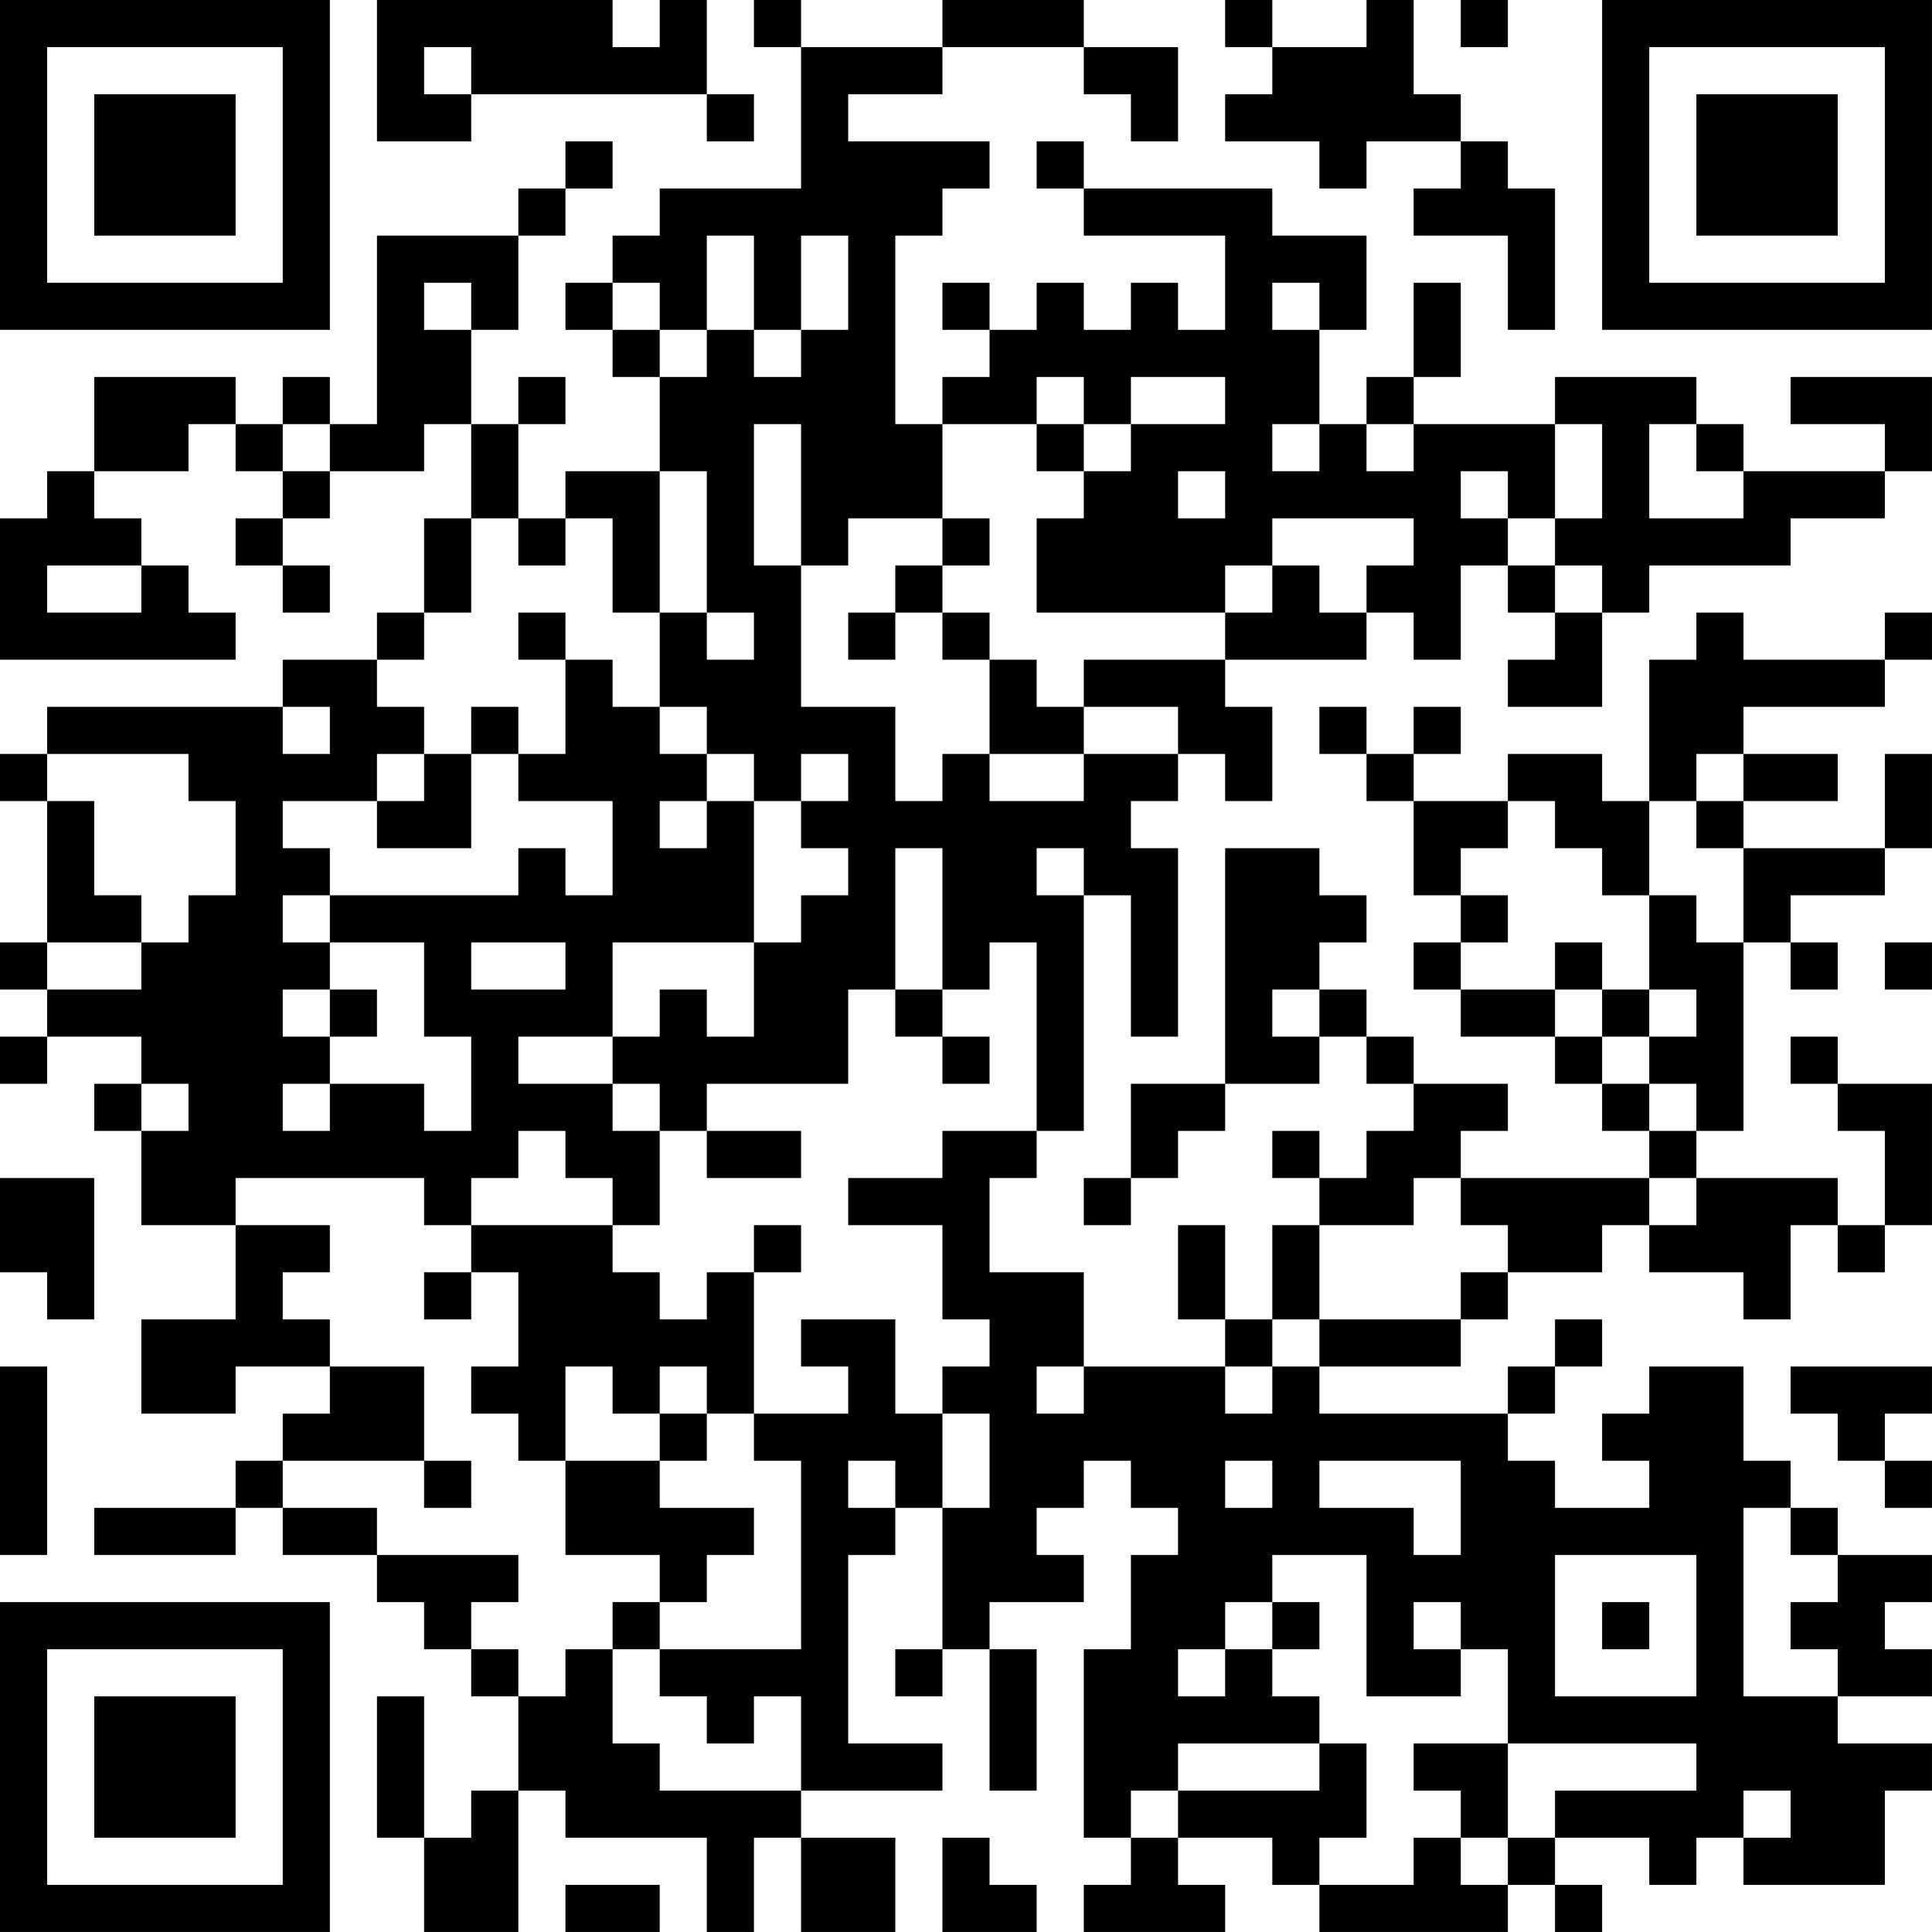 <?xml version="1.0" encoding="UTF-8"?>
<svg xmlns="http://www.w3.org/2000/svg" version="1.1" width="200" height="200" viewBox="0 0 200 200"><rect x="0" y="0" width="200" height="200" fill="#ffffff"/><g transform="scale(4.878)"><g transform="translate(0,0)"><path fill-rule="evenodd" d="M8 0L8 3L10 3L10 2L15 2L15 3L16 3L16 2L15 2L15 0L14 0L14 1L13 1L13 0ZM16 0L16 1L17 1L17 4L14 4L14 5L13 5L13 6L12 6L12 7L13 7L13 8L14 8L14 10L12 10L12 11L11 11L11 9L12 9L12 8L11 8L11 9L10 9L10 7L11 7L11 5L12 5L12 4L13 4L13 3L12 3L12 4L11 4L11 5L8 5L8 9L7 9L7 8L6 8L6 9L5 9L5 8L2 8L2 10L1 10L1 11L0 11L0 14L5 14L5 13L4 13L4 12L3 12L3 11L2 11L2 10L4 10L4 9L5 9L5 10L6 10L6 11L5 11L5 12L6 12L6 13L7 13L7 12L6 12L6 11L7 11L7 10L9 10L9 9L10 9L10 11L9 11L9 13L8 13L8 14L6 14L6 15L1 15L1 16L0 16L0 17L1 17L1 20L0 20L0 21L1 21L1 22L0 22L0 23L1 23L1 22L3 22L3 23L2 23L2 24L3 24L3 26L5 26L5 28L3 28L3 30L5 30L5 29L7 29L7 30L6 30L6 31L5 31L5 32L2 32L2 33L5 33L5 32L6 32L6 33L8 33L8 34L9 34L9 35L10 35L10 36L11 36L11 38L10 38L10 39L9 39L9 36L8 36L8 39L9 39L9 41L11 41L11 38L12 38L12 39L15 39L15 41L16 41L16 39L17 39L17 41L19 41L19 39L17 39L17 38L20 38L20 37L18 37L18 33L19 33L19 32L20 32L20 35L19 35L19 36L20 36L20 35L21 35L21 38L22 38L22 35L21 35L21 34L23 34L23 33L22 33L22 32L23 32L23 31L24 31L24 32L25 32L25 33L24 33L24 35L23 35L23 39L24 39L24 40L23 40L23 41L26 41L26 40L25 40L25 39L27 39L27 40L28 40L28 41L32 41L32 40L33 40L33 41L34 41L34 40L33 40L33 39L35 39L35 40L36 40L36 39L37 39L37 40L40 40L40 38L41 38L41 37L39 37L39 36L41 36L41 35L40 35L40 34L41 34L41 33L39 33L39 32L38 32L38 31L37 31L37 29L35 29L35 30L34 30L34 31L35 31L35 32L33 32L33 31L32 31L32 30L33 30L33 29L34 29L34 28L33 28L33 29L32 29L32 30L28 30L28 29L31 29L31 28L32 28L32 27L34 27L34 26L35 26L35 27L37 27L37 28L38 28L38 26L39 26L39 27L40 27L40 26L41 26L41 23L39 23L39 22L38 22L38 23L39 23L39 24L40 24L40 26L39 26L39 25L36 25L36 24L37 24L37 20L38 20L38 21L39 21L39 20L38 20L38 19L40 19L40 18L41 18L41 16L40 16L40 18L37 18L37 17L39 17L39 16L37 16L37 15L40 15L40 14L41 14L41 13L40 13L40 14L37 14L37 13L36 13L36 14L35 14L35 17L34 17L34 16L32 16L32 17L30 17L30 16L31 16L31 15L30 15L30 16L29 16L29 15L28 15L28 16L29 16L29 17L30 17L30 19L31 19L31 20L30 20L30 21L31 21L31 22L33 22L33 23L34 23L34 24L35 24L35 25L31 25L31 24L32 24L32 23L30 23L30 22L29 22L29 21L28 21L28 20L29 20L29 19L28 19L28 18L26 18L26 23L24 23L24 25L23 25L23 26L24 26L24 25L25 25L25 24L26 24L26 23L28 23L28 22L29 22L29 23L30 23L30 24L29 24L29 25L28 25L28 24L27 24L27 25L28 25L28 26L27 26L27 28L26 28L26 26L25 26L25 28L26 28L26 29L23 29L23 27L21 27L21 25L22 25L22 24L23 24L23 19L24 19L24 22L25 22L25 18L24 18L24 17L25 17L25 16L26 16L26 17L27 17L27 15L26 15L26 14L29 14L29 13L30 13L30 14L31 14L31 12L32 12L32 13L33 13L33 14L32 14L32 15L34 15L34 13L35 13L35 12L38 12L38 11L40 11L40 10L41 10L41 8L38 8L38 9L40 9L40 10L37 10L37 9L36 9L36 8L33 8L33 9L30 9L30 8L31 8L31 6L30 6L30 8L29 8L29 9L28 9L28 7L29 7L29 5L27 5L27 4L23 4L23 3L22 3L22 4L23 4L23 5L26 5L26 7L25 7L25 6L24 6L24 7L23 7L23 6L22 6L22 7L21 7L21 6L20 6L20 7L21 7L21 8L20 8L20 9L19 9L19 5L20 5L20 4L21 4L21 3L18 3L18 2L20 2L20 1L23 1L23 2L24 2L24 3L25 3L25 1L23 1L23 0L20 0L20 1L17 1L17 0ZM26 0L26 1L27 1L27 2L26 2L26 3L28 3L28 4L29 4L29 3L31 3L31 4L30 4L30 5L32 5L32 7L33 7L33 4L32 4L32 3L31 3L31 2L30 2L30 0L29 0L29 1L27 1L27 0ZM31 0L31 1L32 1L32 0ZM9 1L9 2L10 2L10 1ZM15 5L15 7L14 7L14 6L13 6L13 7L14 7L14 8L15 8L15 7L16 7L16 8L17 8L17 7L18 7L18 5L17 5L17 7L16 7L16 5ZM9 6L9 7L10 7L10 6ZM27 6L27 7L28 7L28 6ZM22 8L22 9L20 9L20 11L18 11L18 12L17 12L17 9L16 9L16 12L17 12L17 15L19 15L19 17L20 17L20 16L21 16L21 17L23 17L23 16L25 16L25 15L23 15L23 14L26 14L26 13L27 13L27 12L28 12L28 13L29 13L29 12L30 12L30 11L27 11L27 12L26 12L26 13L22 13L22 11L23 11L23 10L24 10L24 9L26 9L26 8L24 8L24 9L23 9L23 8ZM6 9L6 10L7 10L7 9ZM22 9L22 10L23 10L23 9ZM27 9L27 10L28 10L28 9ZM29 9L29 10L30 10L30 9ZM33 9L33 11L32 11L32 10L31 10L31 11L32 11L32 12L33 12L33 13L34 13L34 12L33 12L33 11L34 11L34 9ZM35 9L35 11L37 11L37 10L36 10L36 9ZM14 10L14 13L13 13L13 11L12 11L12 12L11 12L11 11L10 11L10 13L9 13L9 14L8 14L8 15L9 15L9 16L8 16L8 17L6 17L6 18L7 18L7 19L6 19L6 20L7 20L7 21L6 21L6 22L7 22L7 23L6 23L6 24L7 24L7 23L9 23L9 24L10 24L10 22L9 22L9 20L7 20L7 19L11 19L11 18L12 18L12 19L13 19L13 17L11 17L11 16L12 16L12 14L13 14L13 15L14 15L14 16L15 16L15 17L14 17L14 18L15 18L15 17L16 17L16 20L13 20L13 22L11 22L11 23L13 23L13 24L14 24L14 26L13 26L13 25L12 25L12 24L11 24L11 25L10 25L10 26L9 26L9 25L5 25L5 26L7 26L7 27L6 27L6 28L7 28L7 29L9 29L9 31L6 31L6 32L8 32L8 33L11 33L11 34L10 34L10 35L11 35L11 36L12 36L12 35L13 35L13 37L14 37L14 38L17 38L17 36L16 36L16 37L15 37L15 36L14 36L14 35L17 35L17 31L16 31L16 30L18 30L18 29L17 29L17 28L19 28L19 30L20 30L20 32L21 32L21 30L20 30L20 29L21 29L21 28L20 28L20 26L18 26L18 25L20 25L20 24L22 24L22 20L21 20L21 21L20 21L20 18L19 18L19 21L18 21L18 23L15 23L15 24L14 24L14 23L13 23L13 22L14 22L14 21L15 21L15 22L16 22L16 20L17 20L17 19L18 19L18 18L17 18L17 17L18 17L18 16L17 16L17 17L16 17L16 16L15 16L15 15L14 15L14 13L15 13L15 14L16 14L16 13L15 13L15 10ZM25 10L25 11L26 11L26 10ZM20 11L20 12L19 12L19 13L18 13L18 14L19 14L19 13L20 13L20 14L21 14L21 16L23 16L23 15L22 15L22 14L21 14L21 13L20 13L20 12L21 12L21 11ZM1 12L1 13L3 13L3 12ZM11 13L11 14L12 14L12 13ZM6 15L6 16L7 16L7 15ZM10 15L10 16L9 16L9 17L8 17L8 18L10 18L10 16L11 16L11 15ZM1 16L1 17L2 17L2 19L3 19L3 20L1 20L1 21L3 21L3 20L4 20L4 19L5 19L5 17L4 17L4 16ZM36 16L36 17L35 17L35 19L34 19L34 18L33 18L33 17L32 17L32 18L31 18L31 19L32 19L32 20L31 20L31 21L33 21L33 22L34 22L34 23L35 23L35 24L36 24L36 23L35 23L35 22L36 22L36 21L35 21L35 19L36 19L36 20L37 20L37 18L36 18L36 17L37 17L37 16ZM22 18L22 19L23 19L23 18ZM10 20L10 21L12 21L12 20ZM33 20L33 21L34 21L34 22L35 22L35 21L34 21L34 20ZM40 20L40 21L41 21L41 20ZM7 21L7 22L8 22L8 21ZM19 21L19 22L20 22L20 23L21 23L21 22L20 22L20 21ZM27 21L27 22L28 22L28 21ZM3 23L3 24L4 24L4 23ZM15 24L15 25L17 25L17 24ZM0 25L0 27L1 27L1 28L2 28L2 25ZM30 25L30 26L28 26L28 28L27 28L27 29L26 29L26 30L27 30L27 29L28 29L28 28L31 28L31 27L32 27L32 26L31 26L31 25ZM35 25L35 26L36 26L36 25ZM10 26L10 27L9 27L9 28L10 28L10 27L11 27L11 29L10 29L10 30L11 30L11 31L12 31L12 33L14 33L14 34L13 34L13 35L14 35L14 34L15 34L15 33L16 33L16 32L14 32L14 31L15 31L15 30L16 30L16 27L17 27L17 26L16 26L16 27L15 27L15 28L14 28L14 27L13 27L13 26ZM0 29L0 33L1 33L1 29ZM12 29L12 31L14 31L14 30L15 30L15 29L14 29L14 30L13 30L13 29ZM22 29L22 30L23 30L23 29ZM38 29L38 30L39 30L39 31L40 31L40 32L41 32L41 31L40 31L40 30L41 30L41 29ZM9 31L9 32L10 32L10 31ZM18 31L18 32L19 32L19 31ZM26 31L26 32L27 32L27 31ZM28 31L28 32L30 32L30 33L31 33L31 31ZM37 32L37 36L39 36L39 35L38 35L38 34L39 34L39 33L38 33L38 32ZM27 33L27 34L26 34L26 35L25 35L25 36L26 36L26 35L27 35L27 36L28 36L28 37L25 37L25 38L24 38L24 39L25 39L25 38L28 38L28 37L29 37L29 39L28 39L28 40L30 40L30 39L31 39L31 40L32 40L32 39L33 39L33 38L36 38L36 37L32 37L32 35L31 35L31 34L30 34L30 35L31 35L31 36L29 36L29 33ZM33 33L33 36L36 36L36 33ZM27 34L27 35L28 35L28 34ZM34 34L34 35L35 35L35 34ZM30 37L30 38L31 38L31 39L32 39L32 37ZM37 38L37 39L38 39L38 38ZM20 39L20 41L22 41L22 40L21 40L21 39ZM12 40L12 41L14 41L14 40ZM0 0L0 7L7 7L7 0ZM1 1L1 6L6 6L6 1ZM2 2L2 5L5 5L5 2ZM34 0L34 7L41 7L41 0ZM35 1L35 6L40 6L40 1ZM36 2L36 5L39 5L39 2ZM0 34L0 41L7 41L7 34ZM1 35L1 40L6 40L6 35ZM2 36L2 39L5 39L5 36Z" fill="#000000"/></g></g></svg>
